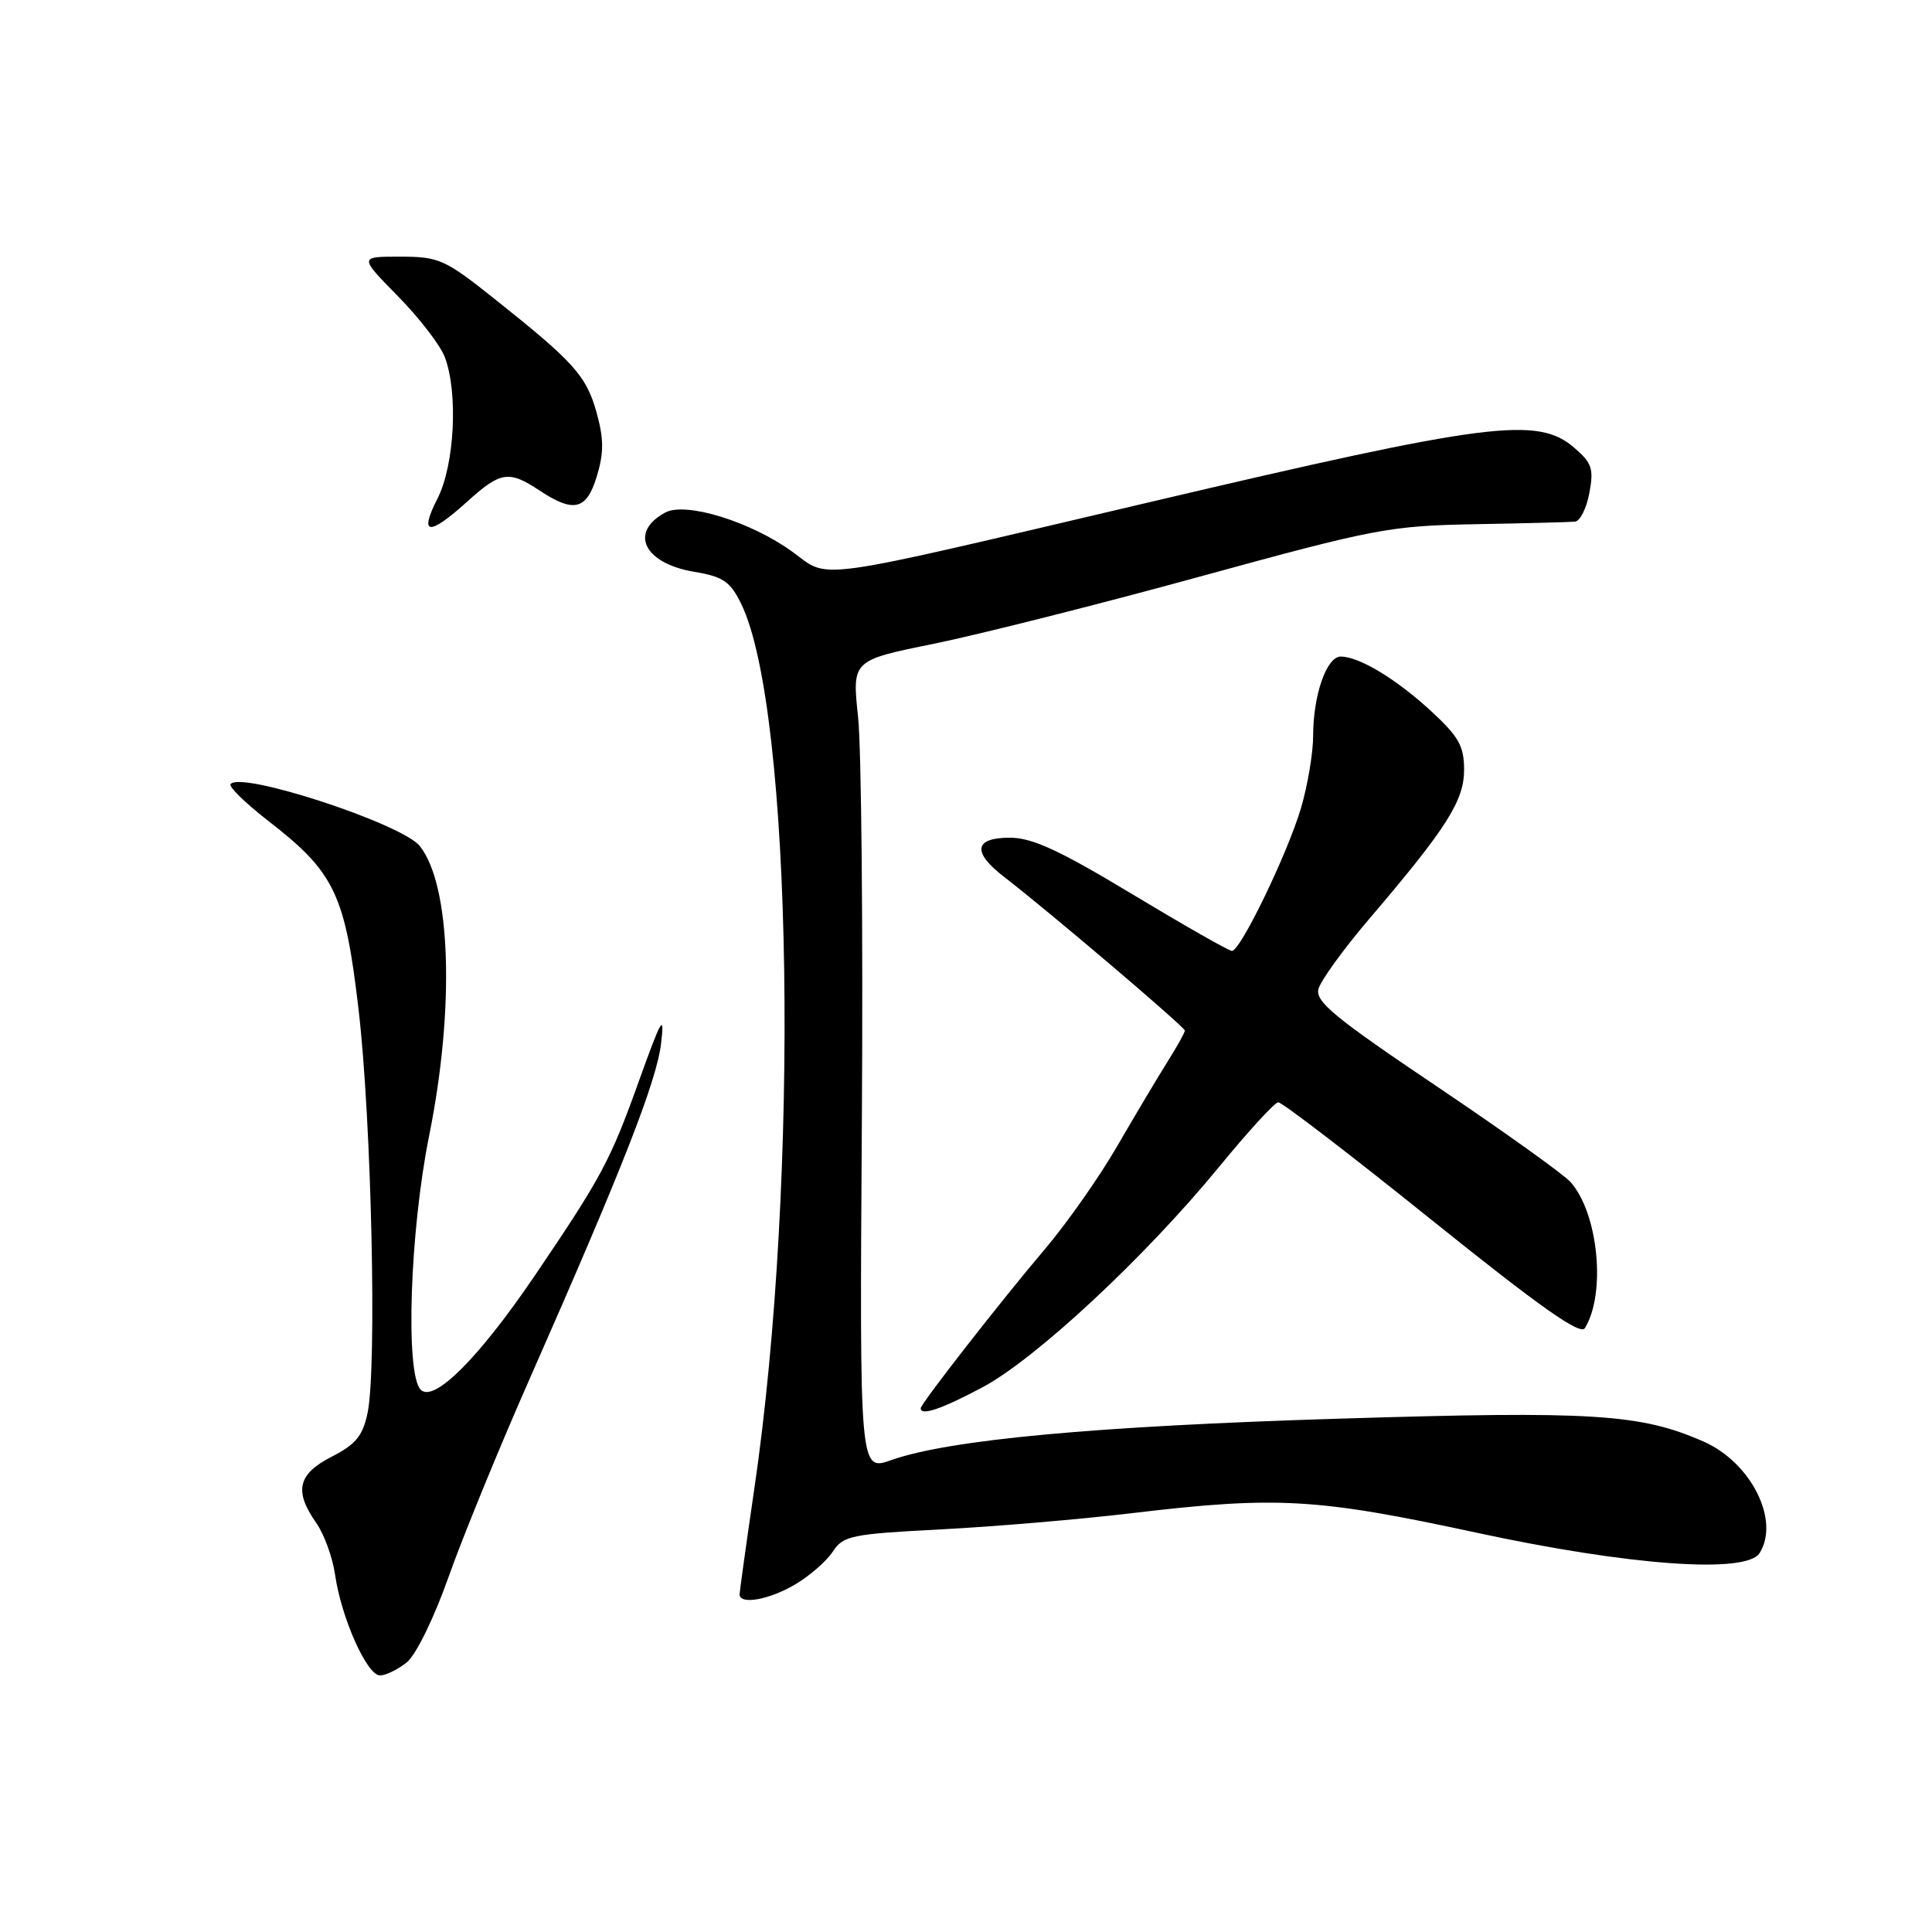 <?xml version="1.0" encoding="UTF-8" standalone="no"?>
<!DOCTYPE svg PUBLIC "-//W3C//DTD SVG 1.1//EN" "http://www.w3.org/Graphics/SVG/1.1/DTD/svg11.dtd" >
<svg xmlns="http://www.w3.org/2000/svg" xmlns:xlink="http://www.w3.org/1999/xlink" version="1.1" viewBox="0 0 256 256">
 <g >
 <path fill="currentColor"
d=" M 53.92 220.25 C 55.13 219.27 57.53 214.35 59.42 209.00 C 61.26 203.78 66.14 191.85 70.27 182.50 C 82.51 154.76 87.01 143.26 87.60 138.24 C 88.08 134.18 87.66 134.89 84.66 143.24 C 80.90 153.75 79.68 156.03 70.88 169.00 C 63.47 179.92 57.50 185.90 55.75 184.15 C 53.68 182.07 54.31 163.18 56.86 150.50 C 60.28 133.56 59.75 117.28 55.63 112.11 C 53.25 109.13 31.69 102.08 30.55 103.92 C 30.32 104.28 32.57 106.46 35.53 108.76 C 44.35 115.58 45.73 118.47 47.52 133.84 C 49.23 148.49 49.96 181.35 48.70 187.25 C 48.06 190.27 47.13 191.40 43.95 193.02 C 39.46 195.32 38.93 197.56 41.90 201.79 C 42.95 203.28 44.07 206.37 44.40 208.66 C 45.22 214.37 48.62 222.00 50.35 222.00 C 51.14 222.00 52.74 221.21 53.92 220.25 Z  M 105.36 209.95 C 107.27 208.82 109.51 206.87 110.34 205.61 C 111.73 203.48 112.77 203.27 124.67 202.65 C 131.73 202.29 143.12 201.32 150.00 200.50 C 169.20 198.22 174.46 198.52 195.60 203.08 C 215.83 207.45 231.38 208.58 233.15 205.80 C 235.89 201.47 232.03 193.78 225.72 191.01 C 217.36 187.34 211.08 186.94 177.47 187.98 C 145.15 188.97 125.76 190.76 118.10 193.47 C 113.90 194.95 113.90 194.95 114.20 148.72 C 114.37 123.30 114.14 99.12 113.70 95.00 C 112.90 87.50 112.90 87.50 123.70 85.31 C 129.64 84.10 145.53 80.10 159.00 76.40 C 182.23 70.03 184.12 69.67 195.50 69.46 C 202.10 69.34 208.04 69.19 208.70 69.12 C 209.37 69.05 210.22 67.35 210.60 65.32 C 211.20 62.12 210.94 61.34 208.59 59.32 C 203.73 55.14 197.29 55.96 152.50 66.50 C 106.69 77.27 110.08 76.80 104.99 73.11 C 99.49 69.12 90.87 66.46 88.16 67.91 C 83.30 70.52 85.32 74.66 92.00 75.77 C 95.83 76.41 96.75 77.04 98.21 80.01 C 105.06 94.03 105.98 156.31 99.94 197.34 C 98.88 204.58 98.01 210.84 98.00 211.25 C 98.00 212.68 101.90 211.99 105.36 209.95 Z  M 130.19 183.82 C 137.26 180.05 151.72 166.58 161.50 154.66 C 165.35 149.96 168.89 146.09 169.37 146.06 C 169.85 146.03 179.00 153.05 189.71 161.66 C 204.02 173.16 209.40 176.96 210.00 175.99 C 212.82 171.43 211.80 160.84 208.13 156.65 C 207.24 155.64 199.24 149.91 190.35 143.93 C 176.87 134.86 174.26 132.71 174.70 131.05 C 174.99 129.95 178.01 125.77 181.42 121.77 C 191.71 109.71 194.00 106.11 194.00 101.98 C 194.00 98.86 193.29 97.60 189.61 94.21 C 185.00 89.96 180.09 87.00 177.65 87.00 C 175.78 87.00 174.00 92.12 174.00 97.47 C 174.00 99.76 173.27 104.08 172.39 107.07 C 170.58 113.16 164.37 126.00 163.24 126.00 C 162.83 126.00 156.90 122.62 150.06 118.50 C 140.37 112.66 136.78 111.00 133.81 111.00 C 129.08 111.00 128.79 112.91 133.02 116.17 C 138.99 120.77 157.00 136.08 157.00 136.56 C 157.00 136.82 155.94 138.72 154.65 140.77 C 153.36 142.82 150.38 147.82 148.03 151.88 C 145.68 155.94 141.39 162.05 138.51 165.45 C 132.61 172.40 122.00 186.00 122.00 186.60 C 122.00 187.65 124.75 186.72 130.19 183.82 Z  M 61.87 66.50 C 66.34 62.46 67.41 62.29 71.50 65.00 C 76.05 68.01 77.75 67.58 79.10 63.05 C 80.03 59.97 80.01 58.12 79.04 54.63 C 77.68 49.78 76.06 47.98 65.50 39.58 C 58.94 34.36 58.16 34.01 53.03 34.01 C 47.57 34.00 47.57 34.00 52.73 39.25 C 55.57 42.14 58.36 45.77 58.94 47.32 C 60.73 52.06 60.23 61.62 57.98 66.04 C 55.49 70.93 56.79 71.08 61.87 66.50 Z "/>
</g>
</svg>